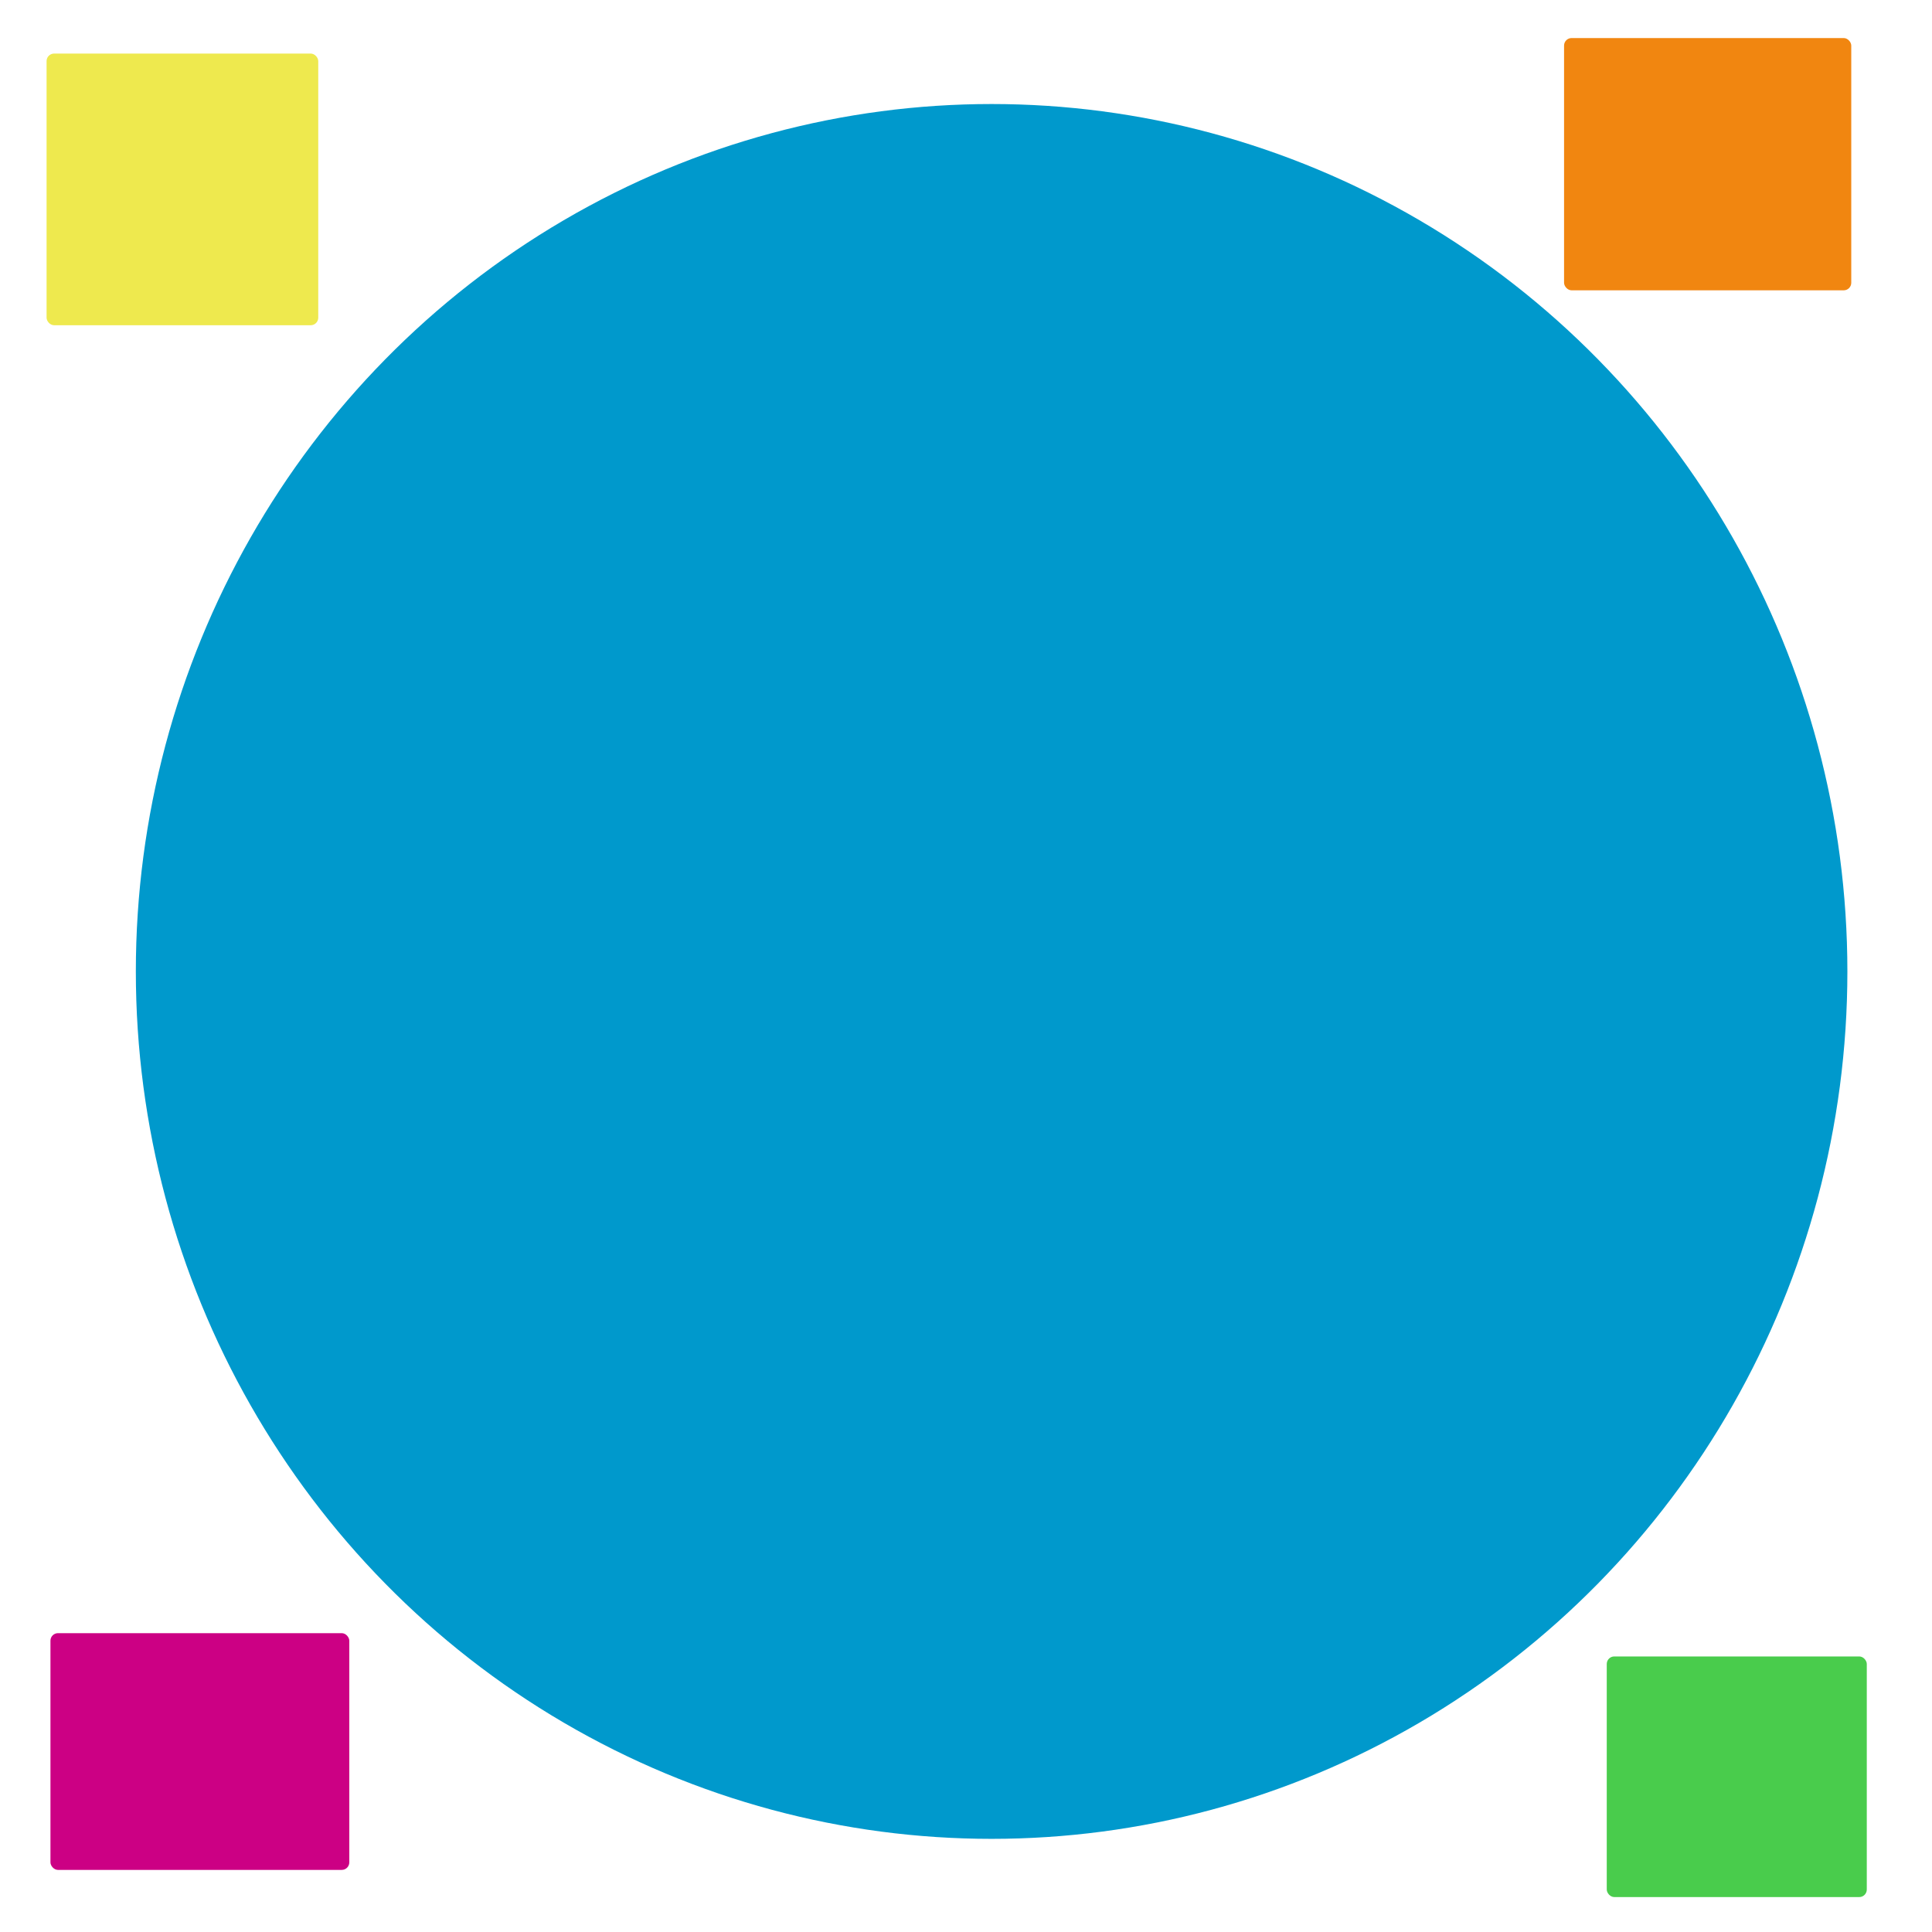 <?xml version="1.0" encoding="UTF-8" standalone="no"?>
<!-- Created with Inkscape (http://www.inkscape.org/) -->

<svg
   xmlns:dc="http://purl.org/dc/elements/1.1/"
   xmlns:cc="http://creativecommons.org/ns#"
   xmlns:rdf="http://www.w3.org/1999/02/22-rdf-syntax-ns#"
   xmlns:svg="http://www.w3.org/2000/svg"
   xmlns="http://www.w3.org/2000/svg"
   xmlns:sodipodi="http://sodipodi.sourceforge.net/DTD/sodipodi-0.dtd"
   xmlns:inkscape="http://www.inkscape.org/namespaces/inkscape"
   width="512"
   height="512"
   id="svg3352"
   version="1.1"
   inkscape:version="0.91 r13725"
   viewBox="0 0 512 512"
   sodipodi:docname="icon.svg">
  <defs
     id="defs3354" />
  <sodipodi:namedview
     id="base"
     pagecolor="#ffffff"
     bordercolor="#666666"
     borderopacity="1.0"
     inkscape:pageopacity="0.0"
     inkscape:pageshadow="2"
     inkscape:zoom="0.97227183"
     inkscape:cx="166.99385"
     inkscape:cy="244.72339"
     inkscape:current-layer="svg3352"
     showgrid="true"
     inkscape:document-units="px"
     inkscape:grid-bbox="true"
     inkscape:window-width="1280"
     inkscape:window-height="1000"
     inkscape:window-x="1280"
     inkscape:window-y="0"
     inkscape:window-maximized="1" />
  <ellipse
     style="fill:#0099cc;fill-opacity:1;stroke:none"
     id="path4170"
     cx="262.787"
     cy="257.442"
     rx="226.788"
     ry="229.874" />
  <rect
     style="fill:#eee94e;fill-opacity:1;stroke:none"
     id="rect4172"
     width="71.996"
     height="71.996"
     x="12.342"
     y="14.197"
     ry="2" />
  <rect
     style="fill:#cc0084;fill-opacity:1;stroke:none"
     id="rect4174"
     width="79.196"
     height="62.74"
     x="13.371"
     y="432.804"
     ry="2" />
  <rect
     style="fill:#49cc4c;fill-opacity:1;stroke:none"
     id="rect4176"
     width="68.911"
     height="63.768"
     x="425.807"
     y="438.975"
     ry="2" />
  <rect
     style="fill:#f18610;fill-opacity:1;stroke:none"
     id="rect4178"
     width="76.11"
     height="66.854"
     x="414.493"
     y="10.083"
     ry="2" />
</svg>
